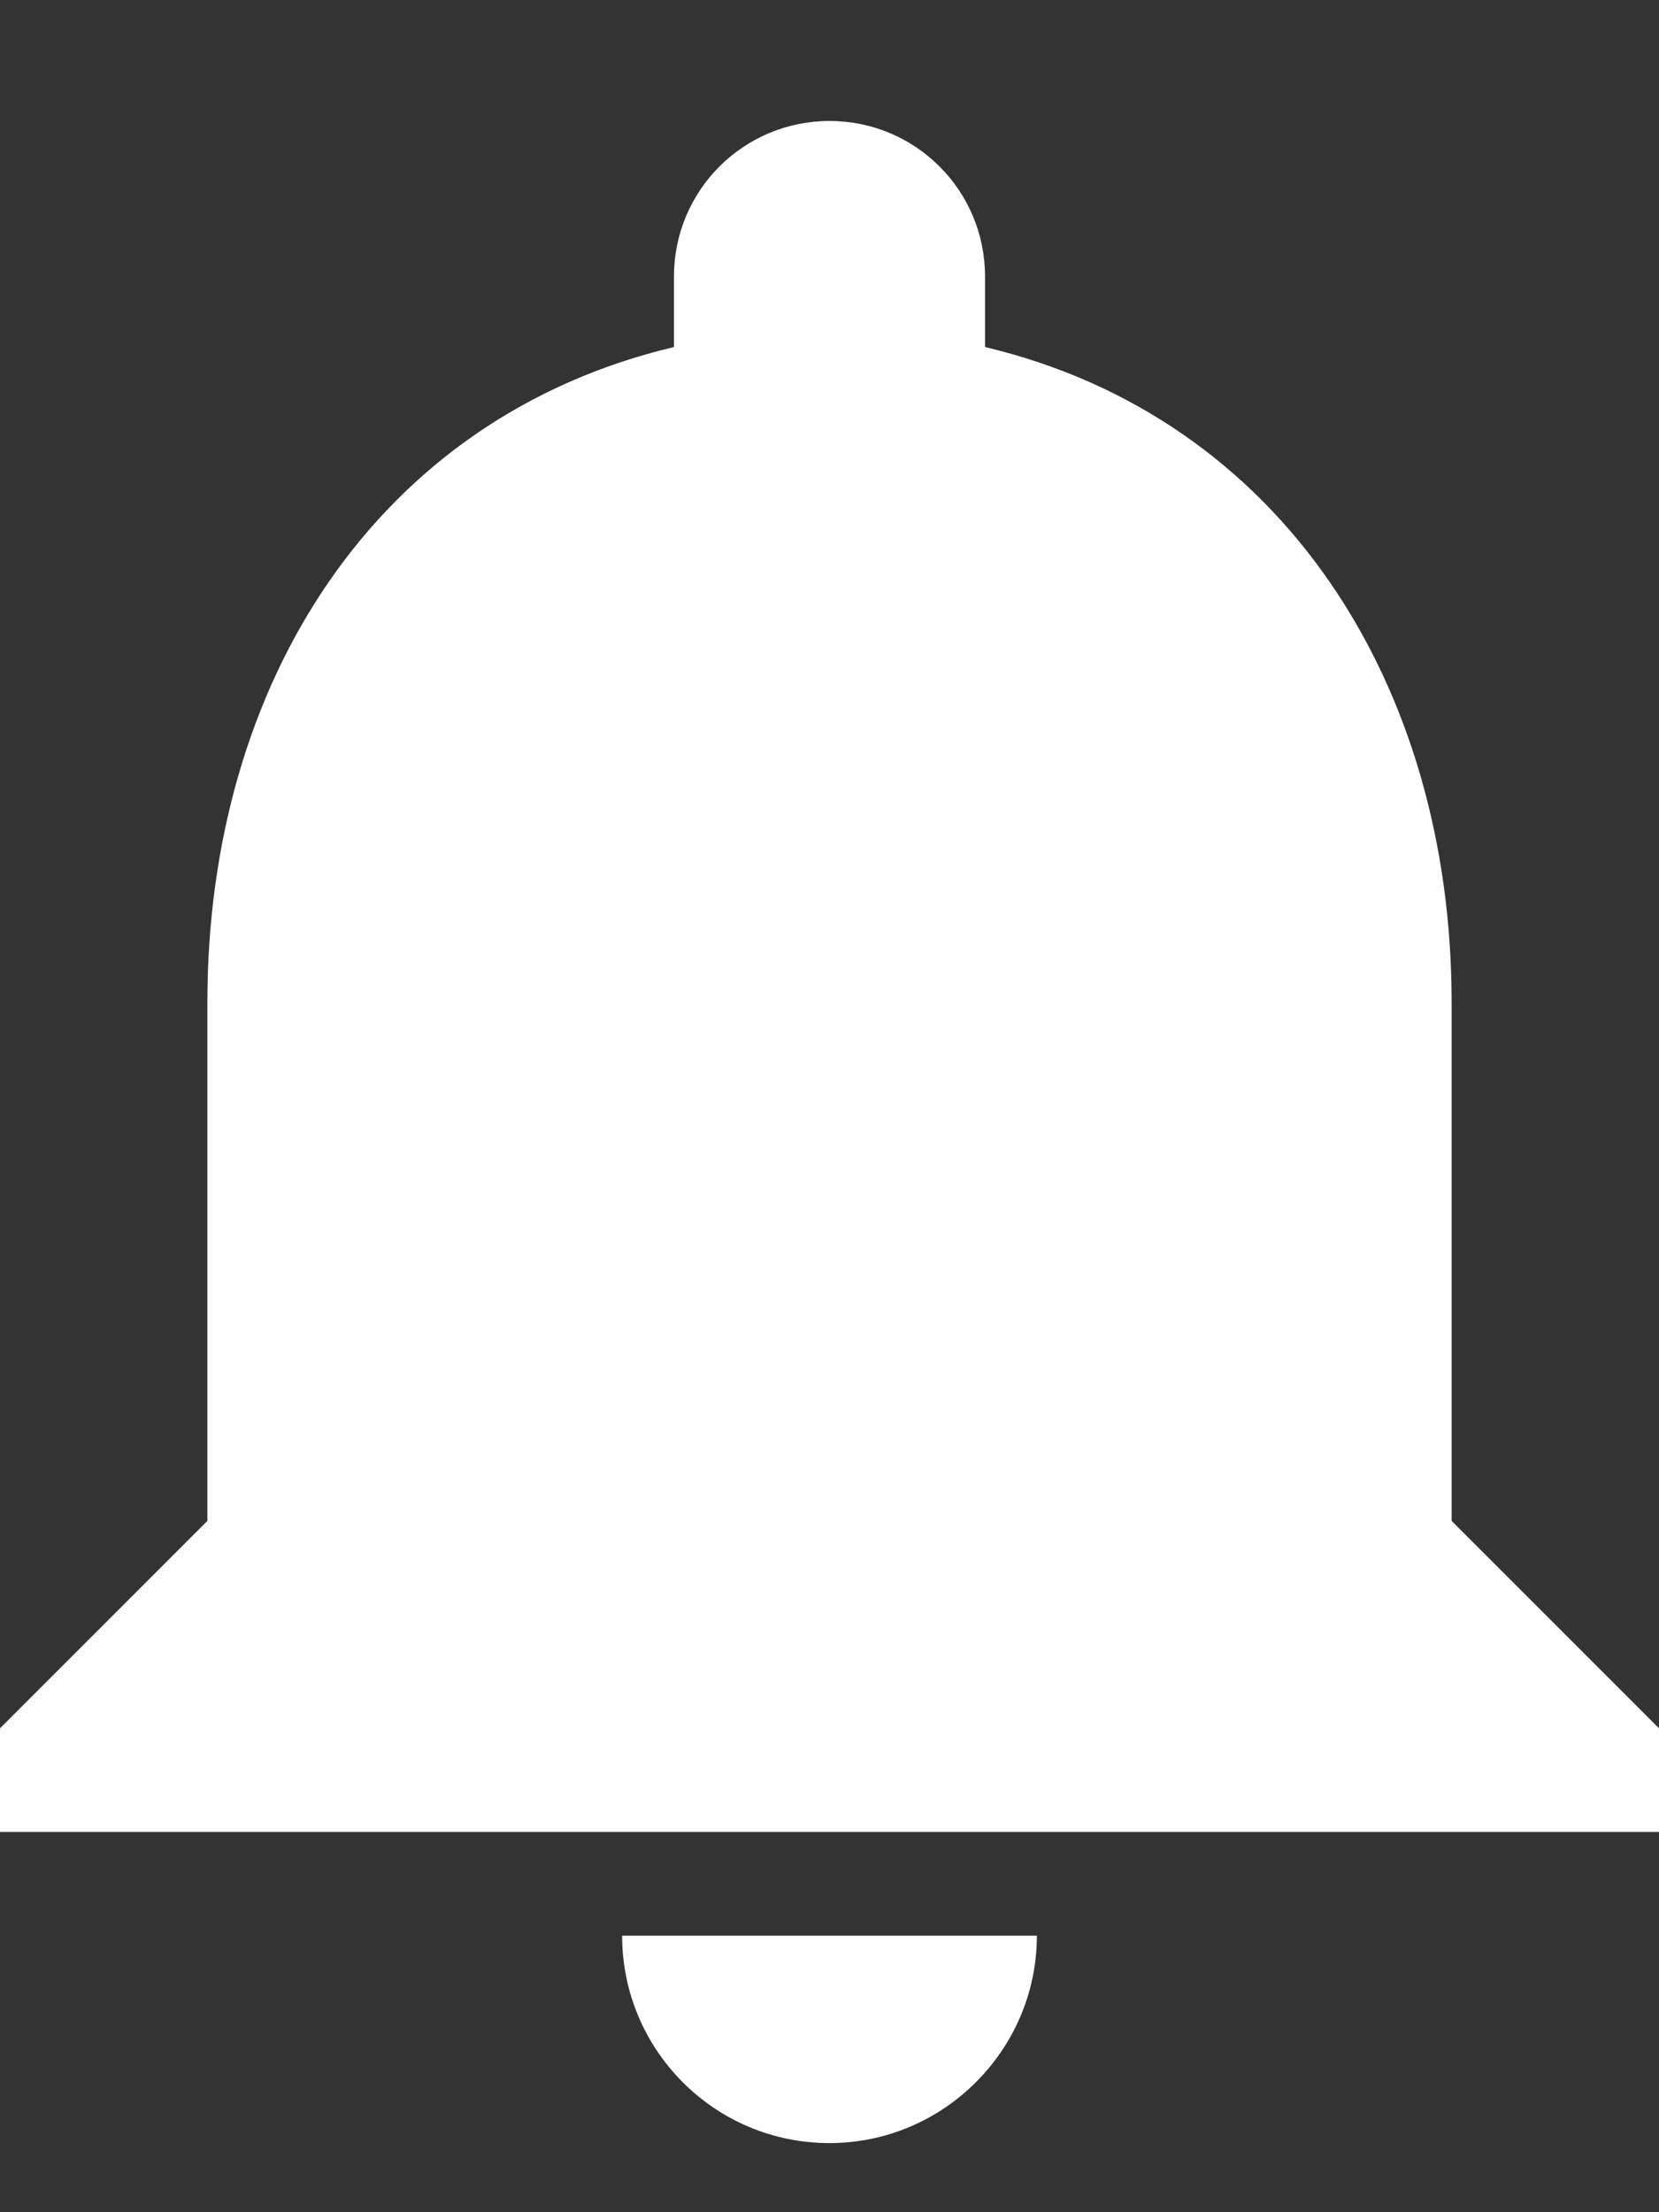 <svg width="12" height="16" viewBox="0 0 12 16" fill="none" xmlns="http://www.w3.org/2000/svg">
<rect x="0" y="0" width="12" height="16" fill="#333333" stroke="none"/>
<path d="M6 15.5C6.825 15.5 7.5 14.825 7.5 14H4.5C4.5 14.825 5.168 15.5 6 15.5ZM10.5 11V7.25C10.5 4.947 9.27 3.02 7.125 2.51V2C7.125 1.377 6.622 0.875 6 0.875C5.378 0.875 4.875 1.377 4.875 2V2.51C2.723 3.02 1.5 4.94 1.5 7.25V11L0 12.5V13.25H12V12.5L10.5 11Z" fill="white"/>
</svg>
